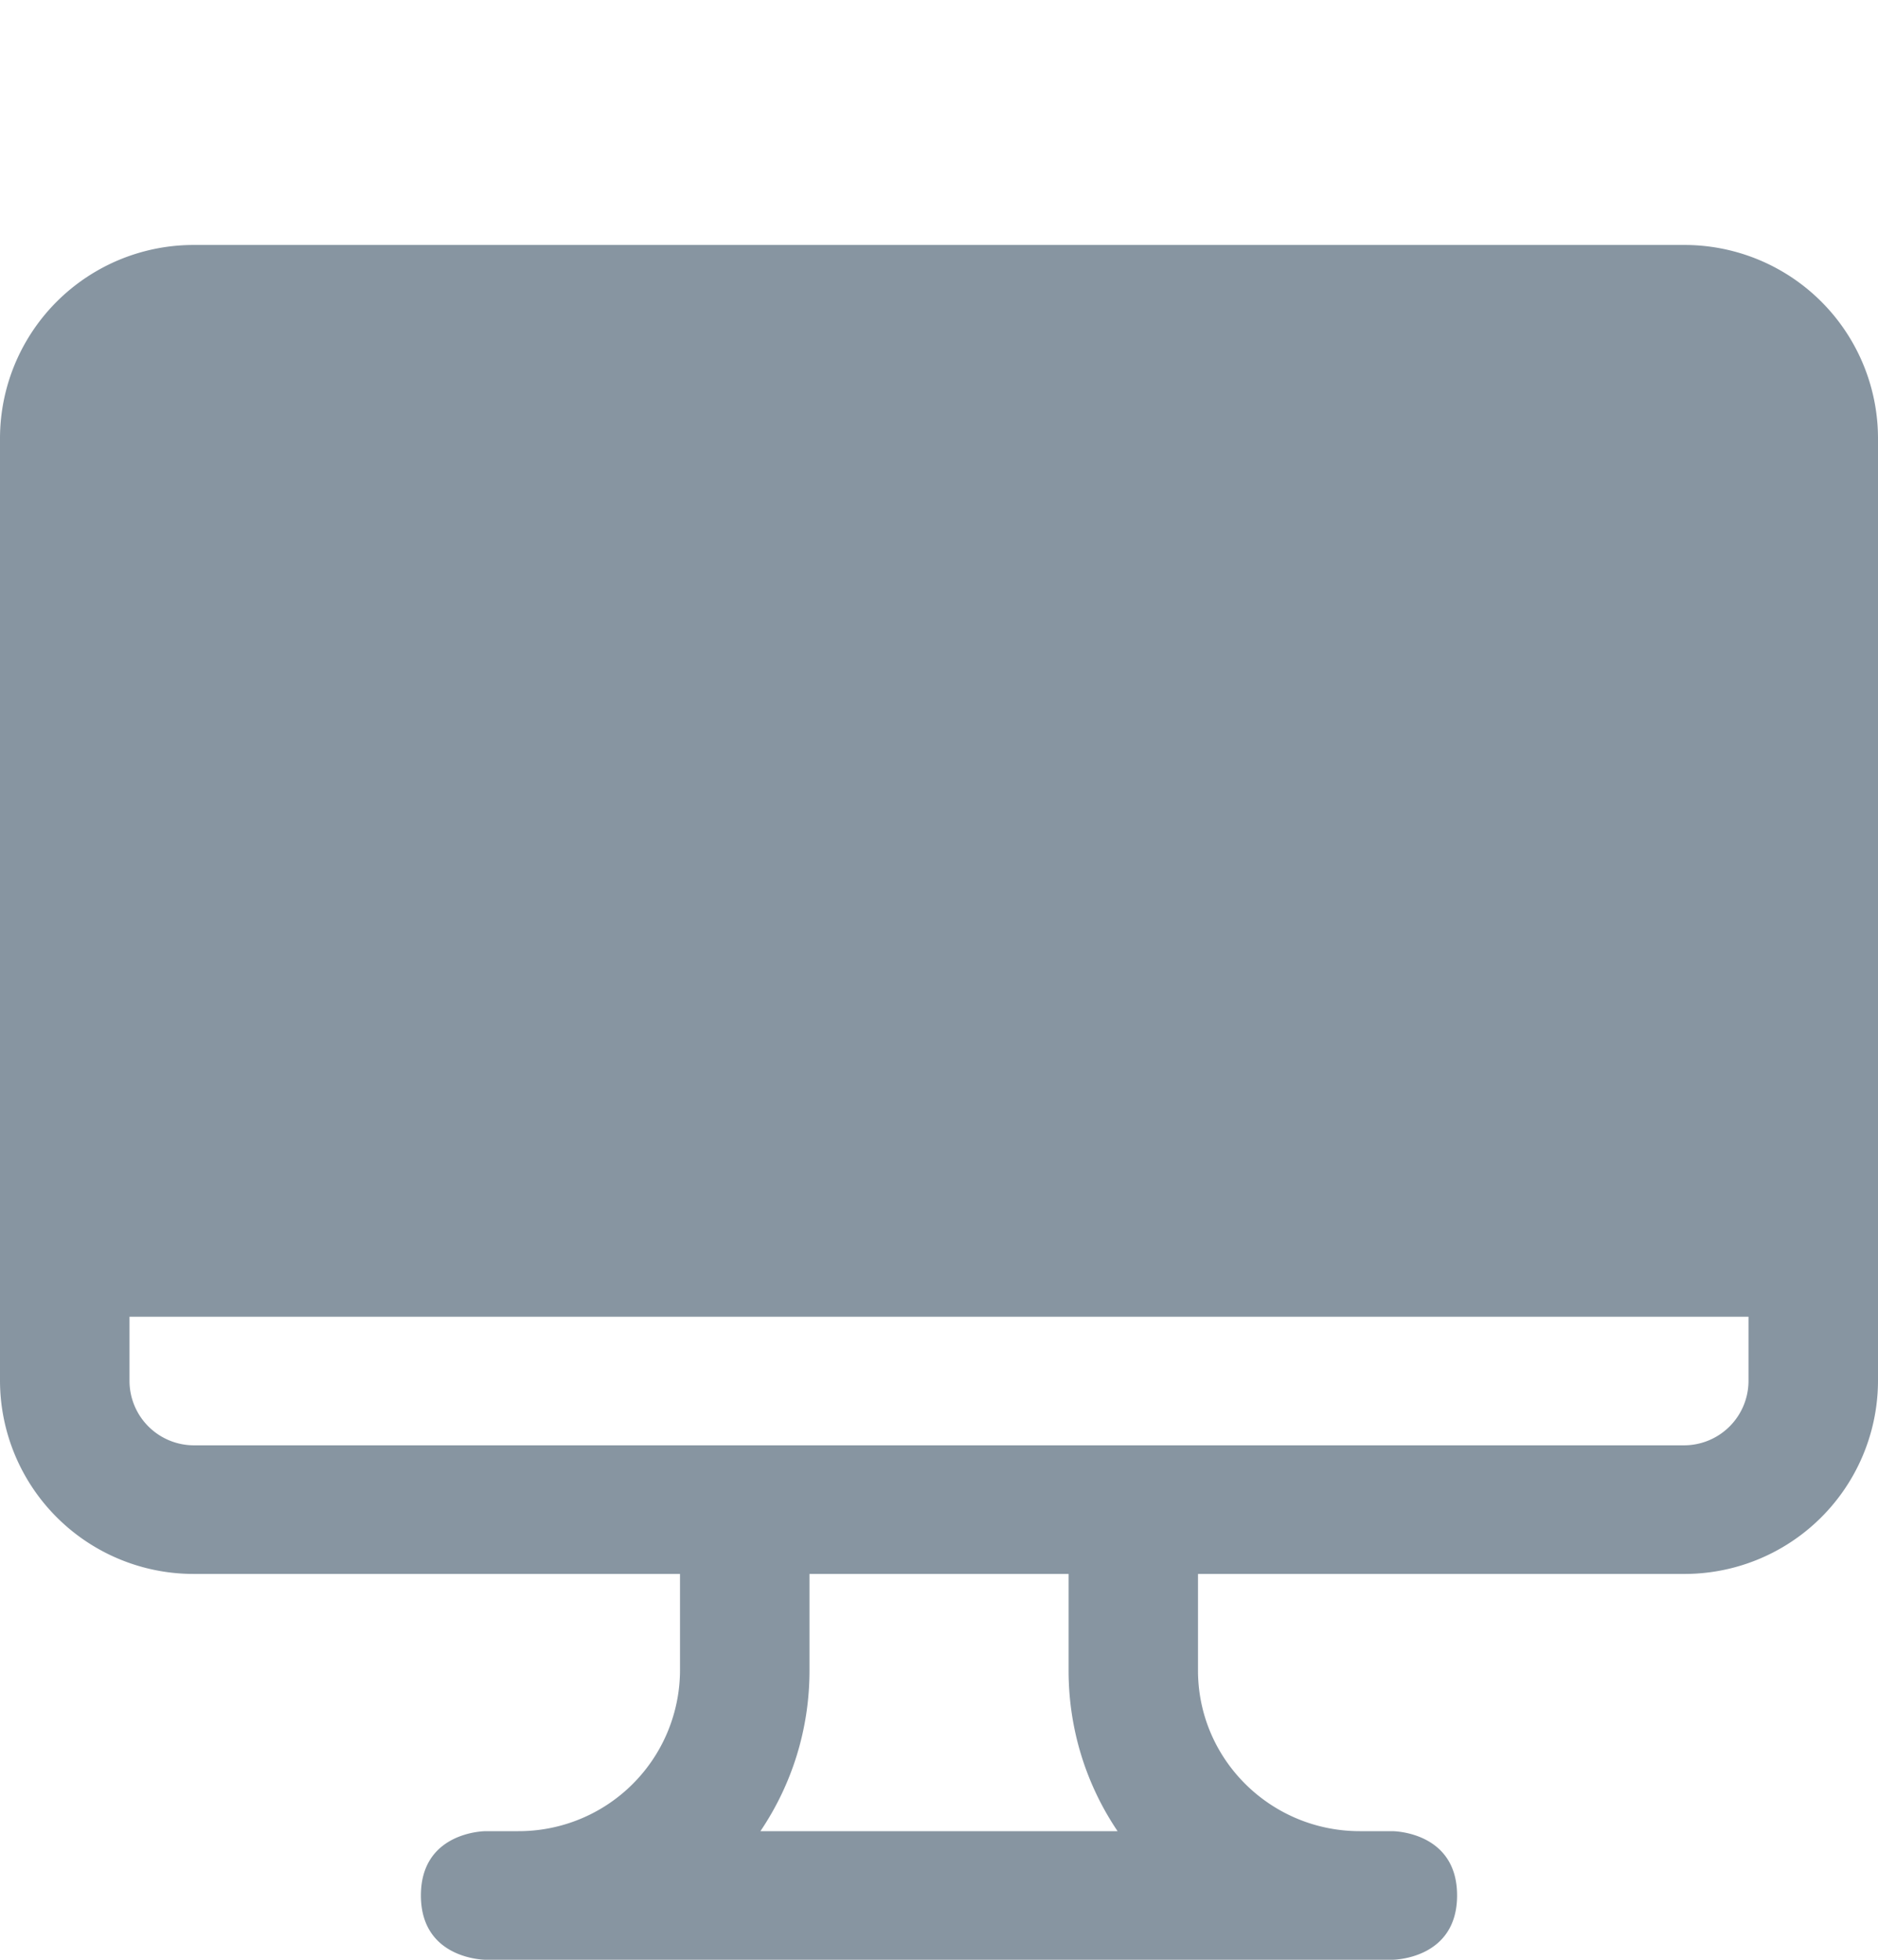 <svg width="23" height="24" fill="none" xmlns="http://www.w3.org/2000/svg">
  <path fill-rule="evenodd" clip-rule="evenodd" d="M8.328 19.275H2.379A2.371 2.371 0 010 16.913V5.363A2.371 2.371 0 012.38 3h18.24A2.37 2.37 0 0123 5.362v11.55a2.37 2.37 0 01-2.38 2.363h-5.948v1.182c0 1.087.888 1.968 1.982 1.968h.398s.793 0 .793.787c0 .788-.793.788-.793.788H5.948s-.793 0-.793-.788c0-.787.793-.787.793-.787h.398a1.975 1.975 0 001.982-1.968v-1.182zm1.586 0v1.182c0 .729-.221 1.405-.601 1.968h4.374c-.38-.563-.6-1.24-.6-1.968v-1.182H9.913zm-8.328-3.15v.788a.79.79 0 00.793.787h18.242a.79.79 0 00.793-.787v-.788H1.586z" fill="#8795A1"/>
</svg>
